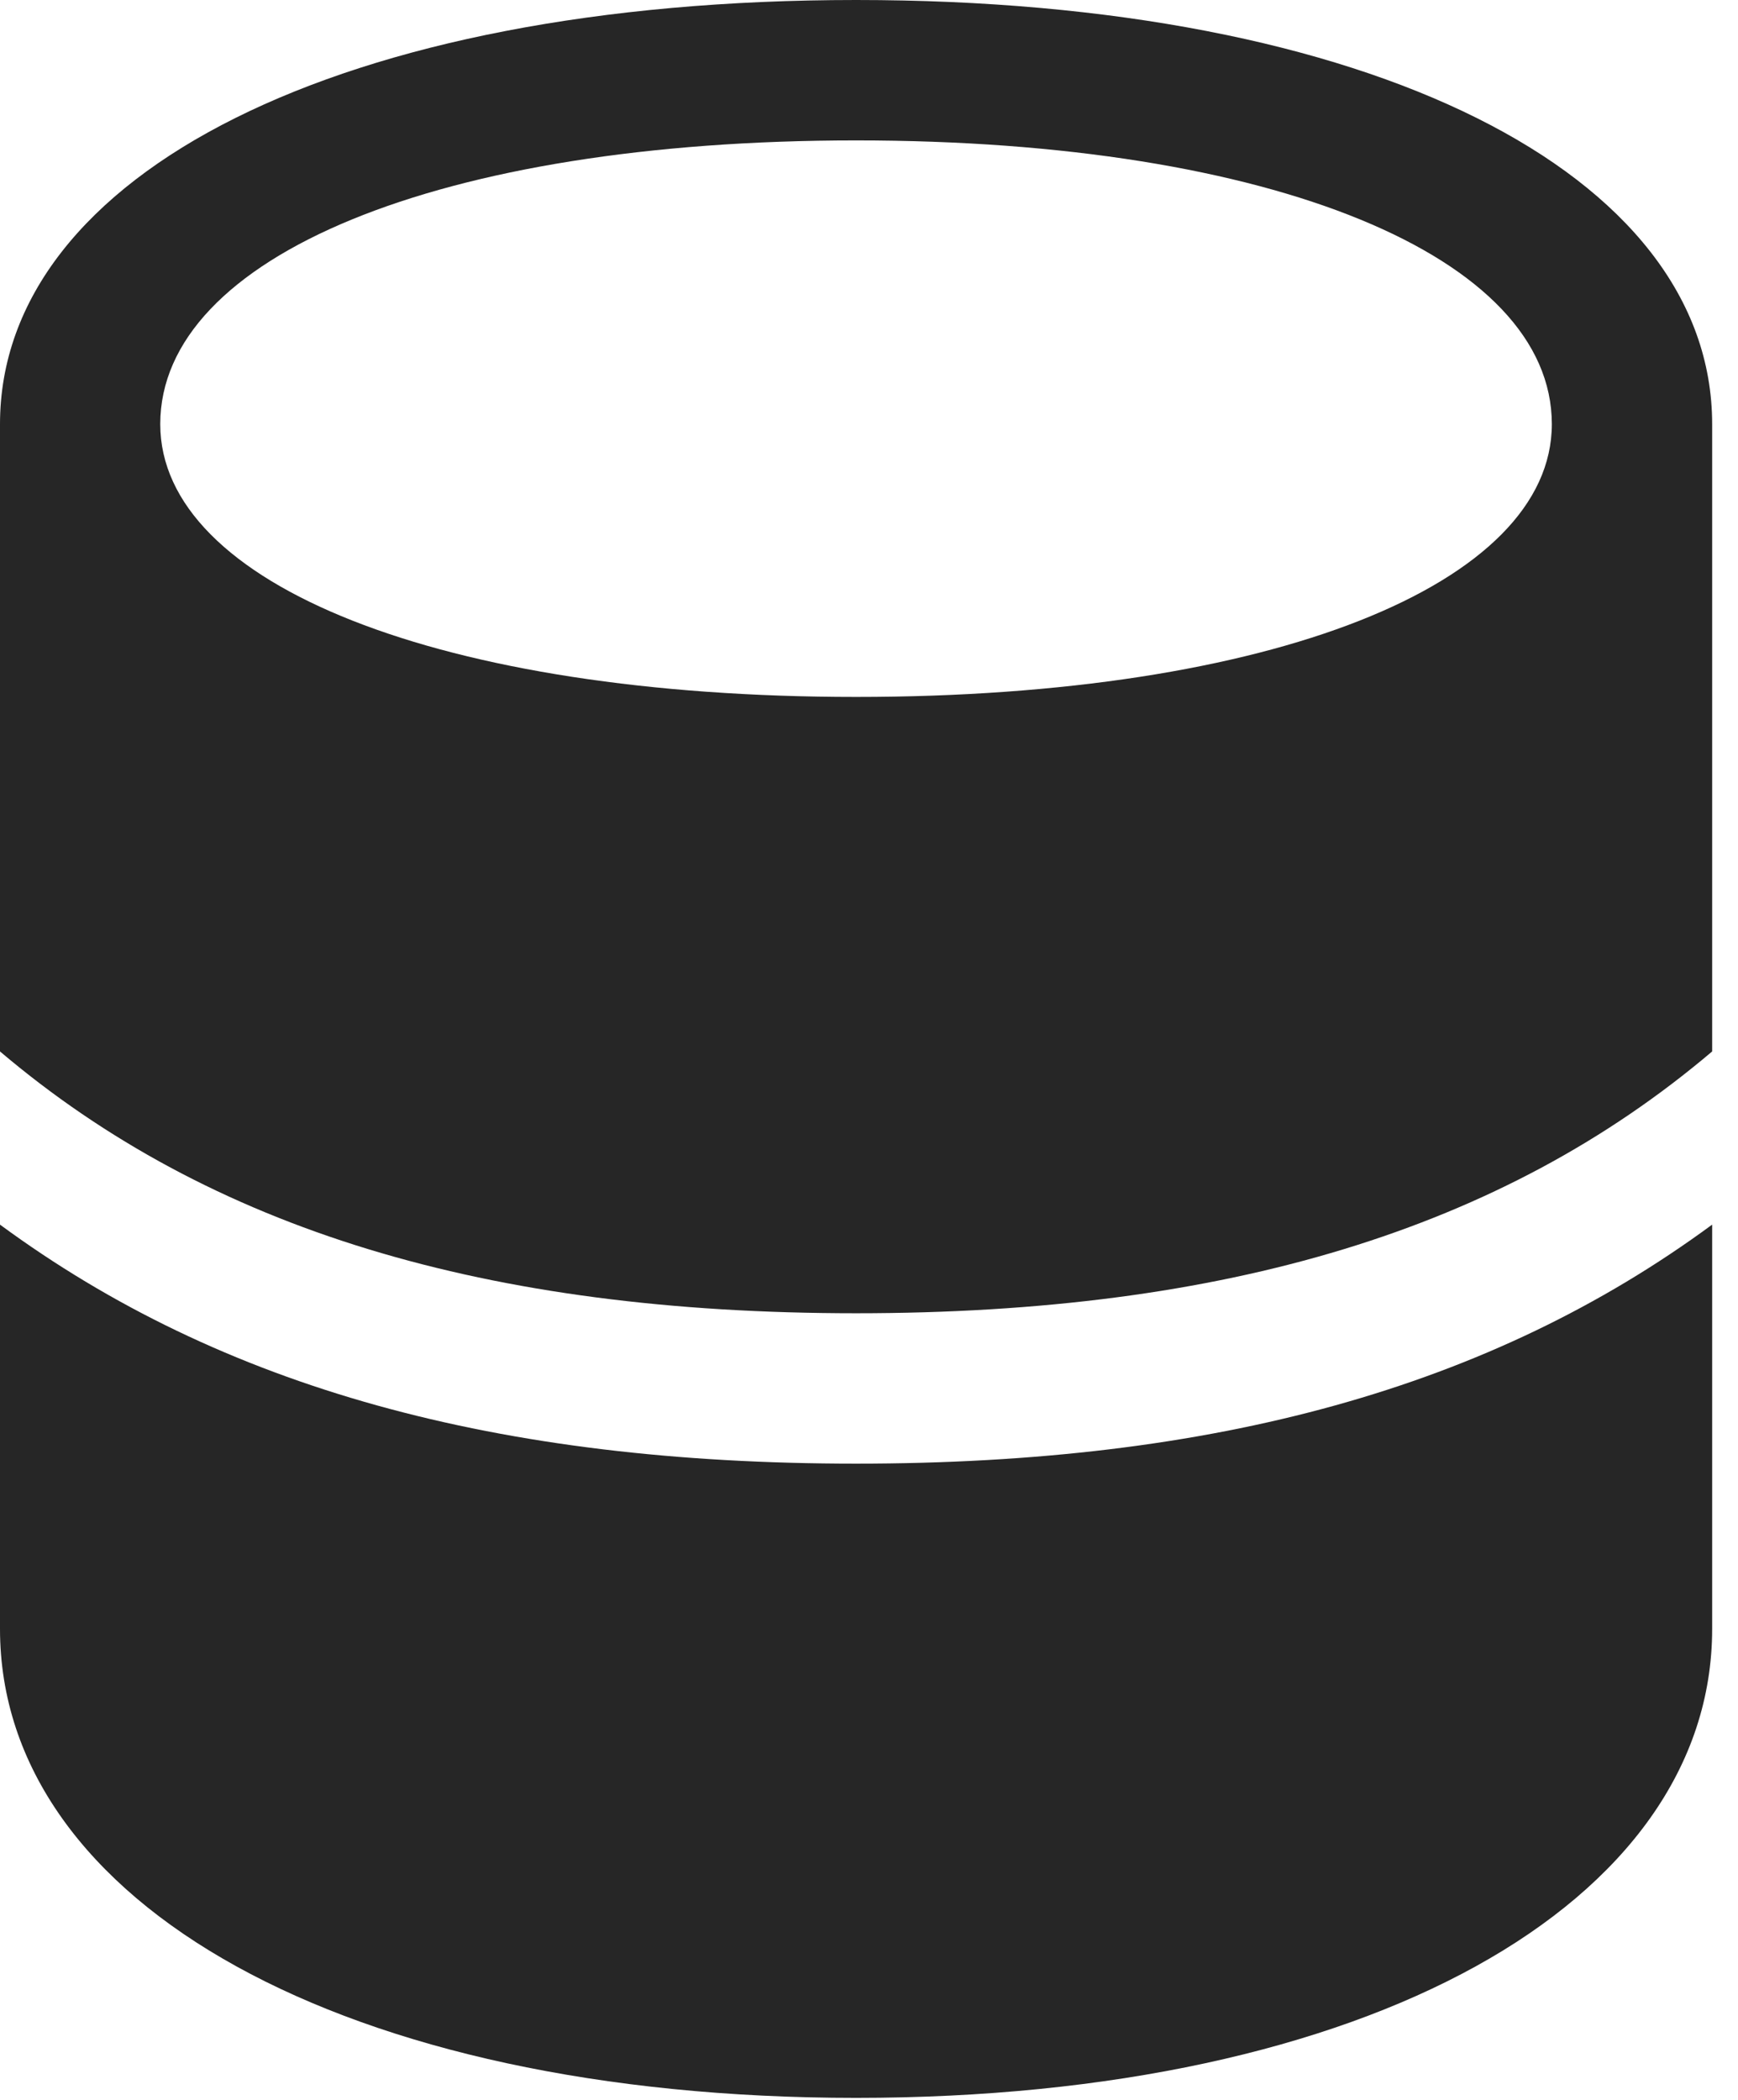<?xml version="1.0" encoding="UTF-8"?>
<!--Generator: Apple Native CoreSVG 326-->
<!DOCTYPE svg
PUBLIC "-//W3C//DTD SVG 1.1//EN"
       "http://www.w3.org/Graphics/SVG/1.1/DTD/svg11.dtd">
<svg version="1.1" xmlns="http://www.w3.org/2000/svg" xmlns:xlink="http://www.w3.org/1999/xlink" viewBox="0 0 23.871 28.834">
 <g>
  <rect height="28.834" opacity="0" width="23.871" x="0" y="0"/>
  <path d="M0 16.816L0 14.438C2.885 16.885 6.686 18.033 11.758 18.033C16.83 18.033 20.631 16.885 23.516 14.438L23.516 16.816C20.467 19.059 16.68 20.098 11.758 20.098C6.836 20.098 3.049 19.059 0 16.816ZM0 22.367C0 26.141 4.744 28.807 11.758 28.807C18.771 28.807 23.516 26.141 23.516 22.367L23.516 5.824C23.516 2.379 18.812 0 11.758 0C4.703 0 0 2.379 0 5.824ZM2.201 5.824C2.201 3.527 6.029 1.928 11.758 1.928C17.486 1.928 21.314 3.527 21.314 5.824C21.314 8.025 17.459 9.57 11.758 9.57C6.057 9.57 2.201 8.025 2.201 5.824Z" fill="black" fill-opacity="0.85"/>
 </g>
</svg>
